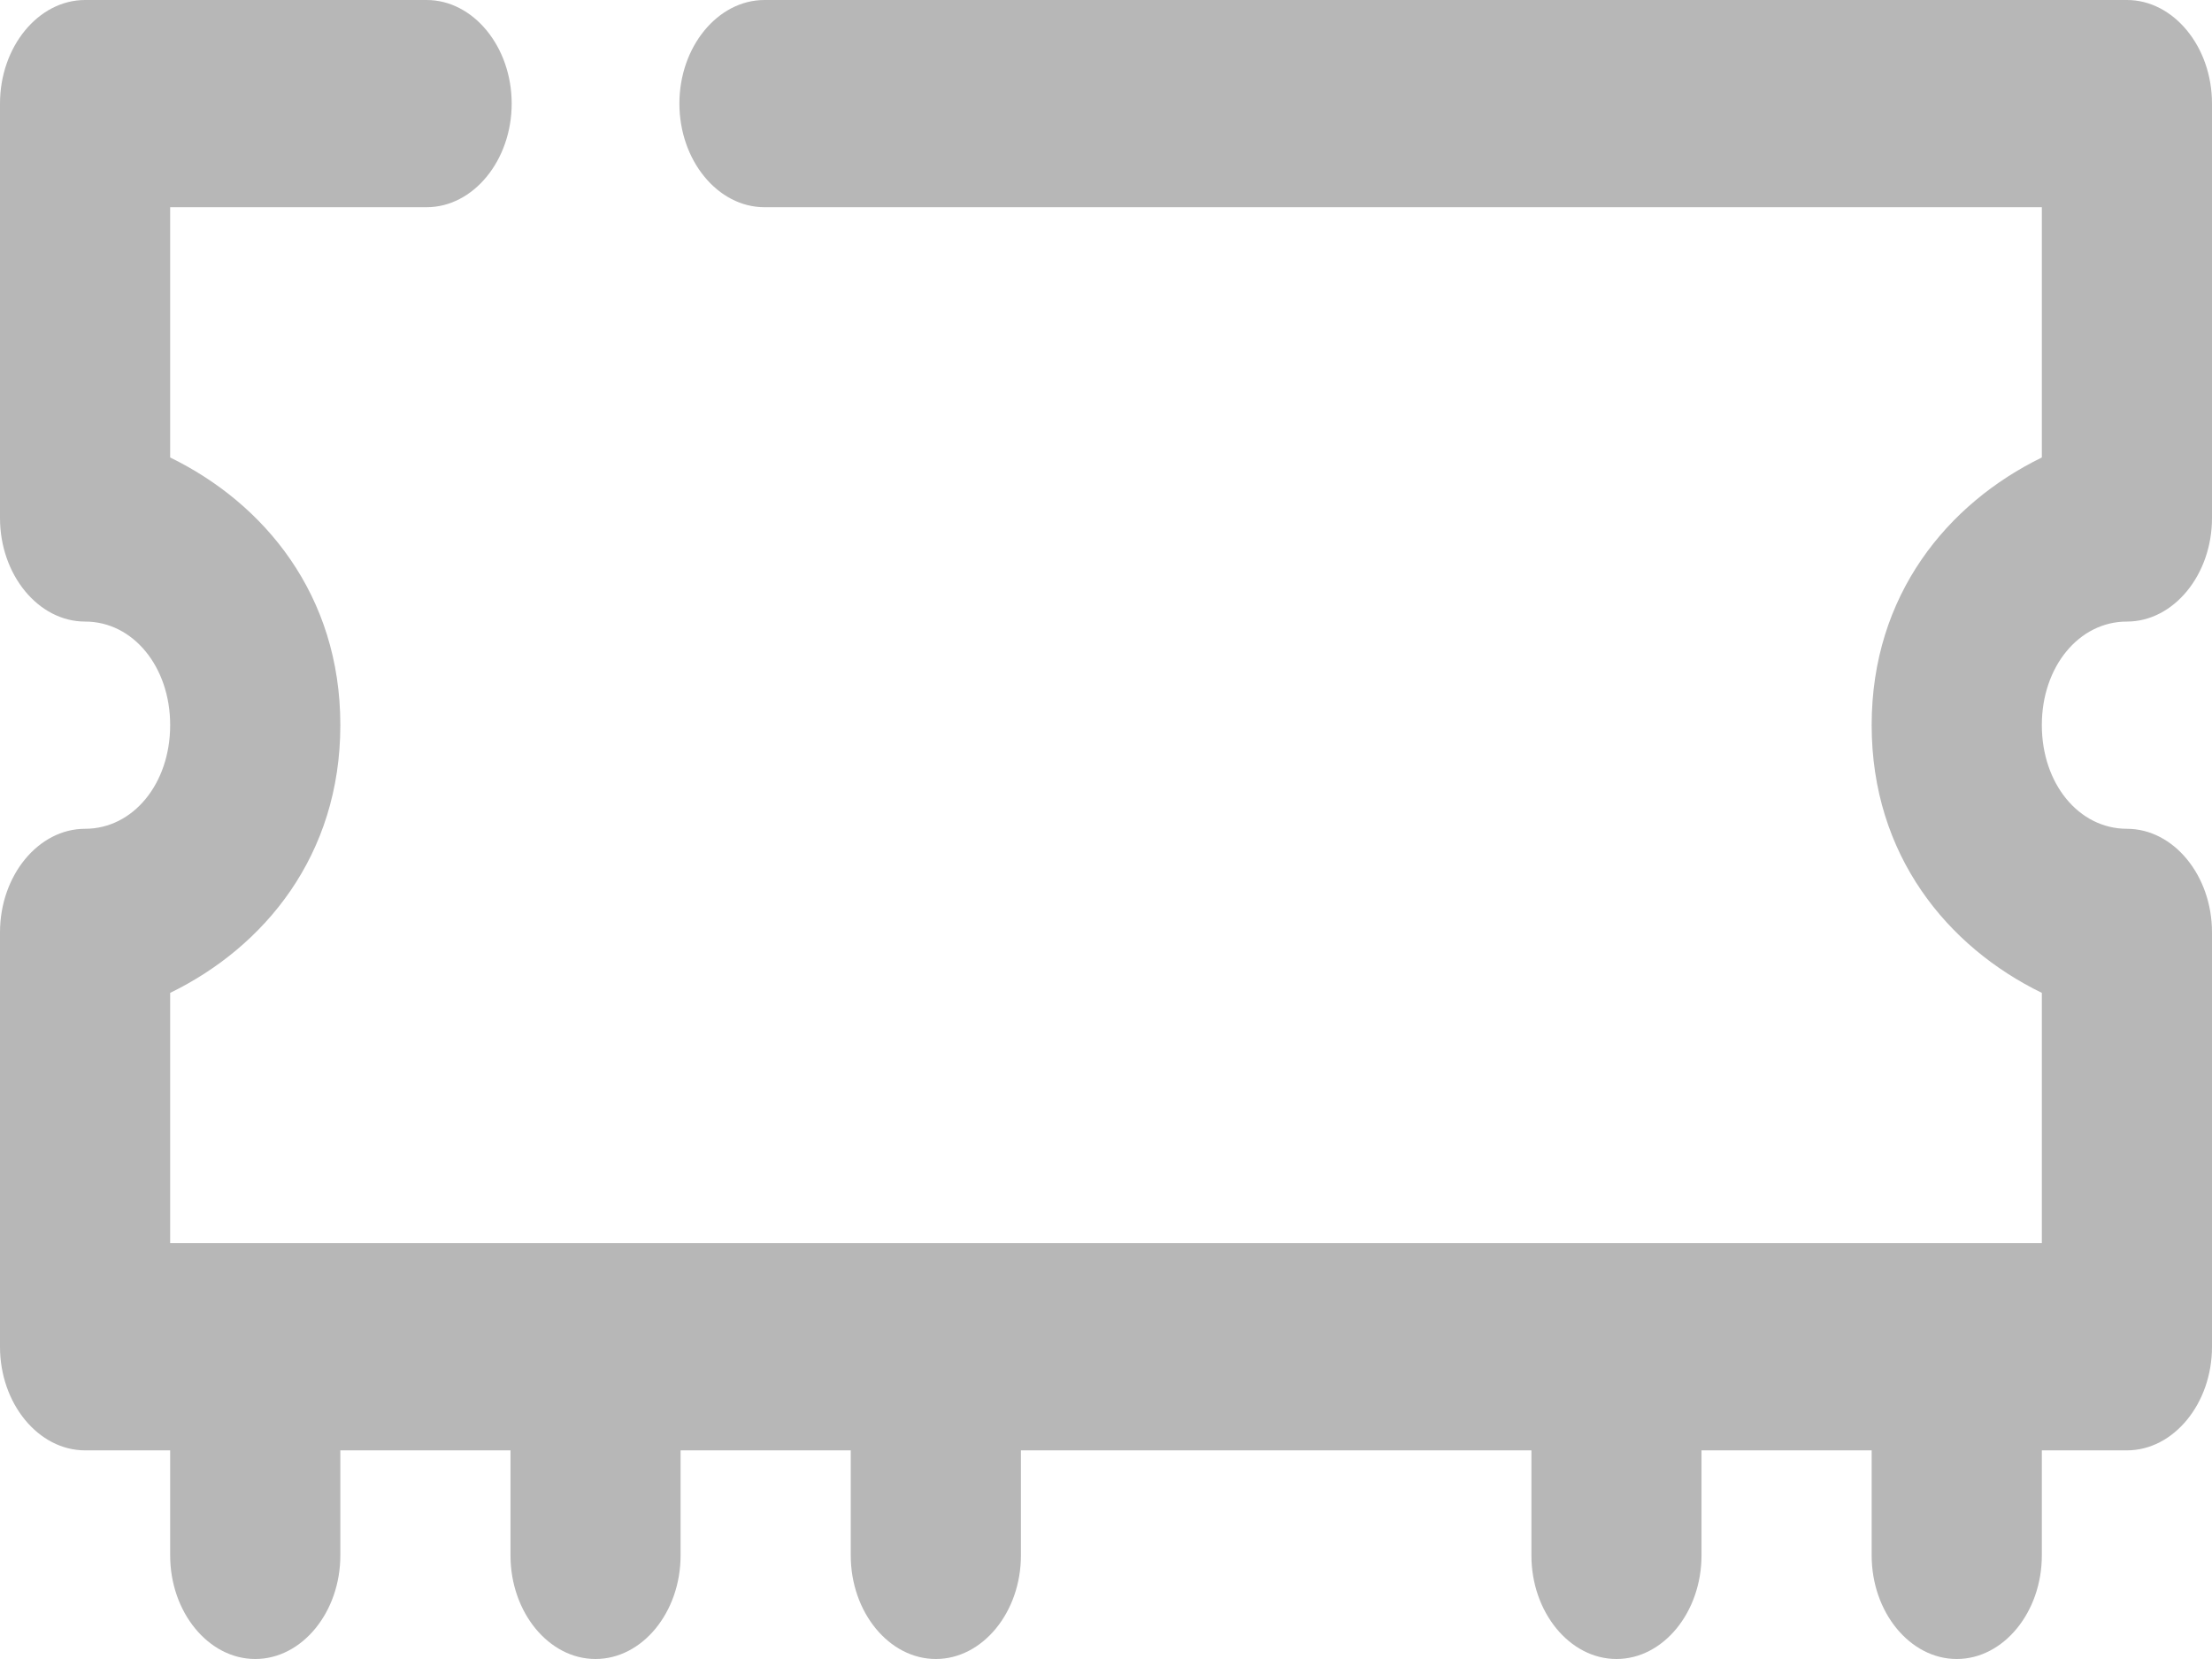 <?xml version="1.0" encoding="UTF-8"?>
<svg width="28px" height="21px" viewBox="0 0 28 21" version="1.1" xmlns="http://www.w3.org/2000/svg" xmlns:xlink="http://www.w3.org/1999/xlink">
    <title>Path</title>
    <g id="Page-1" stroke="none" stroke-width="1" fill="none" fill-rule="evenodd">
        <g id="memory" fill="#B7B7B7" fill-rule="nonzero">
            <path d="M25.846,15.736 L25.846,12.568 C24.654,11.987 23.692,10.828 23.692,9.179 L23.692,9.177 C23.692,7.53 24.655,6.372 25.846,5.791 L25.846,2.623 L9.692,2.623 C9.687,2.623 9.683,2.623 9.677,2.623 C9.086,2.623 8.6,2.031 8.6,1.311 C8.6,0.591 9.086,0 9.677,0 C9.683,0 9.687,0 9.692,0 L26.923,0 C27.514,0 28,0.591 28,1.311 L28,6.557 C28,7.277 27.514,7.868 26.923,7.868 L26.921,7.868 C26.316,7.868 25.846,8.44 25.846,9.177 L25.846,9.179 C25.846,9.92 26.315,10.491 26.923,10.491 C27.514,10.491 28,11.082 28,11.802 L28,17.048 C28,17.767 27.514,18.359 26.923,18.359 L25.846,18.359 L25.846,19.67 C25.846,19.677 25.846,19.682 25.846,19.689 C25.846,20.409 25.36,21 24.769,21 C24.178,21 23.692,20.409 23.692,19.689 C23.692,19.682 23.692,19.677 23.692,19.67 L23.692,18.359 L21.538,18.359 L21.538,19.67 C21.538,19.677 21.538,19.682 21.538,19.689 C21.538,20.409 21.053,21 20.462,21 C19.87,21 19.385,20.409 19.385,19.689 C19.385,19.682 19.385,19.677 19.385,19.67 L19.385,18.359 L12.923,18.359 L12.923,19.67 C12.923,19.677 12.923,19.682 12.923,19.689 C12.923,20.409 12.437,21 11.846,21 C11.255,21 10.769,20.409 10.769,19.689 C10.769,19.682 10.769,19.677 10.769,19.67 L10.769,18.359 L8.615,18.359 L8.615,19.67 C8.615,19.677 8.615,19.682 8.615,19.689 C8.615,20.409 8.13,21 7.538,21 C6.947,21 6.462,20.409 6.462,19.689 C6.462,19.682 6.462,19.677 6.462,19.67 L6.462,18.359 L4.308,18.359 L4.308,19.67 C4.308,19.677 4.308,19.682 4.308,19.689 C4.308,20.409 3.822,21 3.231,21 C2.64,21 2.154,20.409 2.154,19.689 C2.154,19.682 2.154,19.677 2.154,19.67 L2.154,18.359 L1.077,18.359 C0.486,18.359 0,17.767 0,17.048 L0,11.802 C0,11.082 0.486,10.491 1.077,10.491 C1.685,10.491 2.154,9.92 2.154,9.179 L2.154,9.177 C2.154,8.44 1.684,7.868 1.079,7.868 L1.077,7.868 C0.486,7.868 0,7.277 0,6.557 L0,1.311 C0,0.591 0.486,0 1.077,0 L5.385,0 C5.39,0 5.394,0 5.4,0 C5.991,0 6.477,0.591 6.477,1.311 C6.477,2.031 5.991,2.623 5.4,2.623 C5.394,2.623 5.39,2.623 5.385,2.623 L2.154,2.623 L2.154,5.791 C3.345,6.372 4.308,7.53 4.308,9.177 L4.308,9.179 C4.308,10.828 3.346,11.987 2.154,12.568 L2.154,15.736 L25.846,15.736 Z" id="Path"></path>
        </g>
    </g>
</svg>